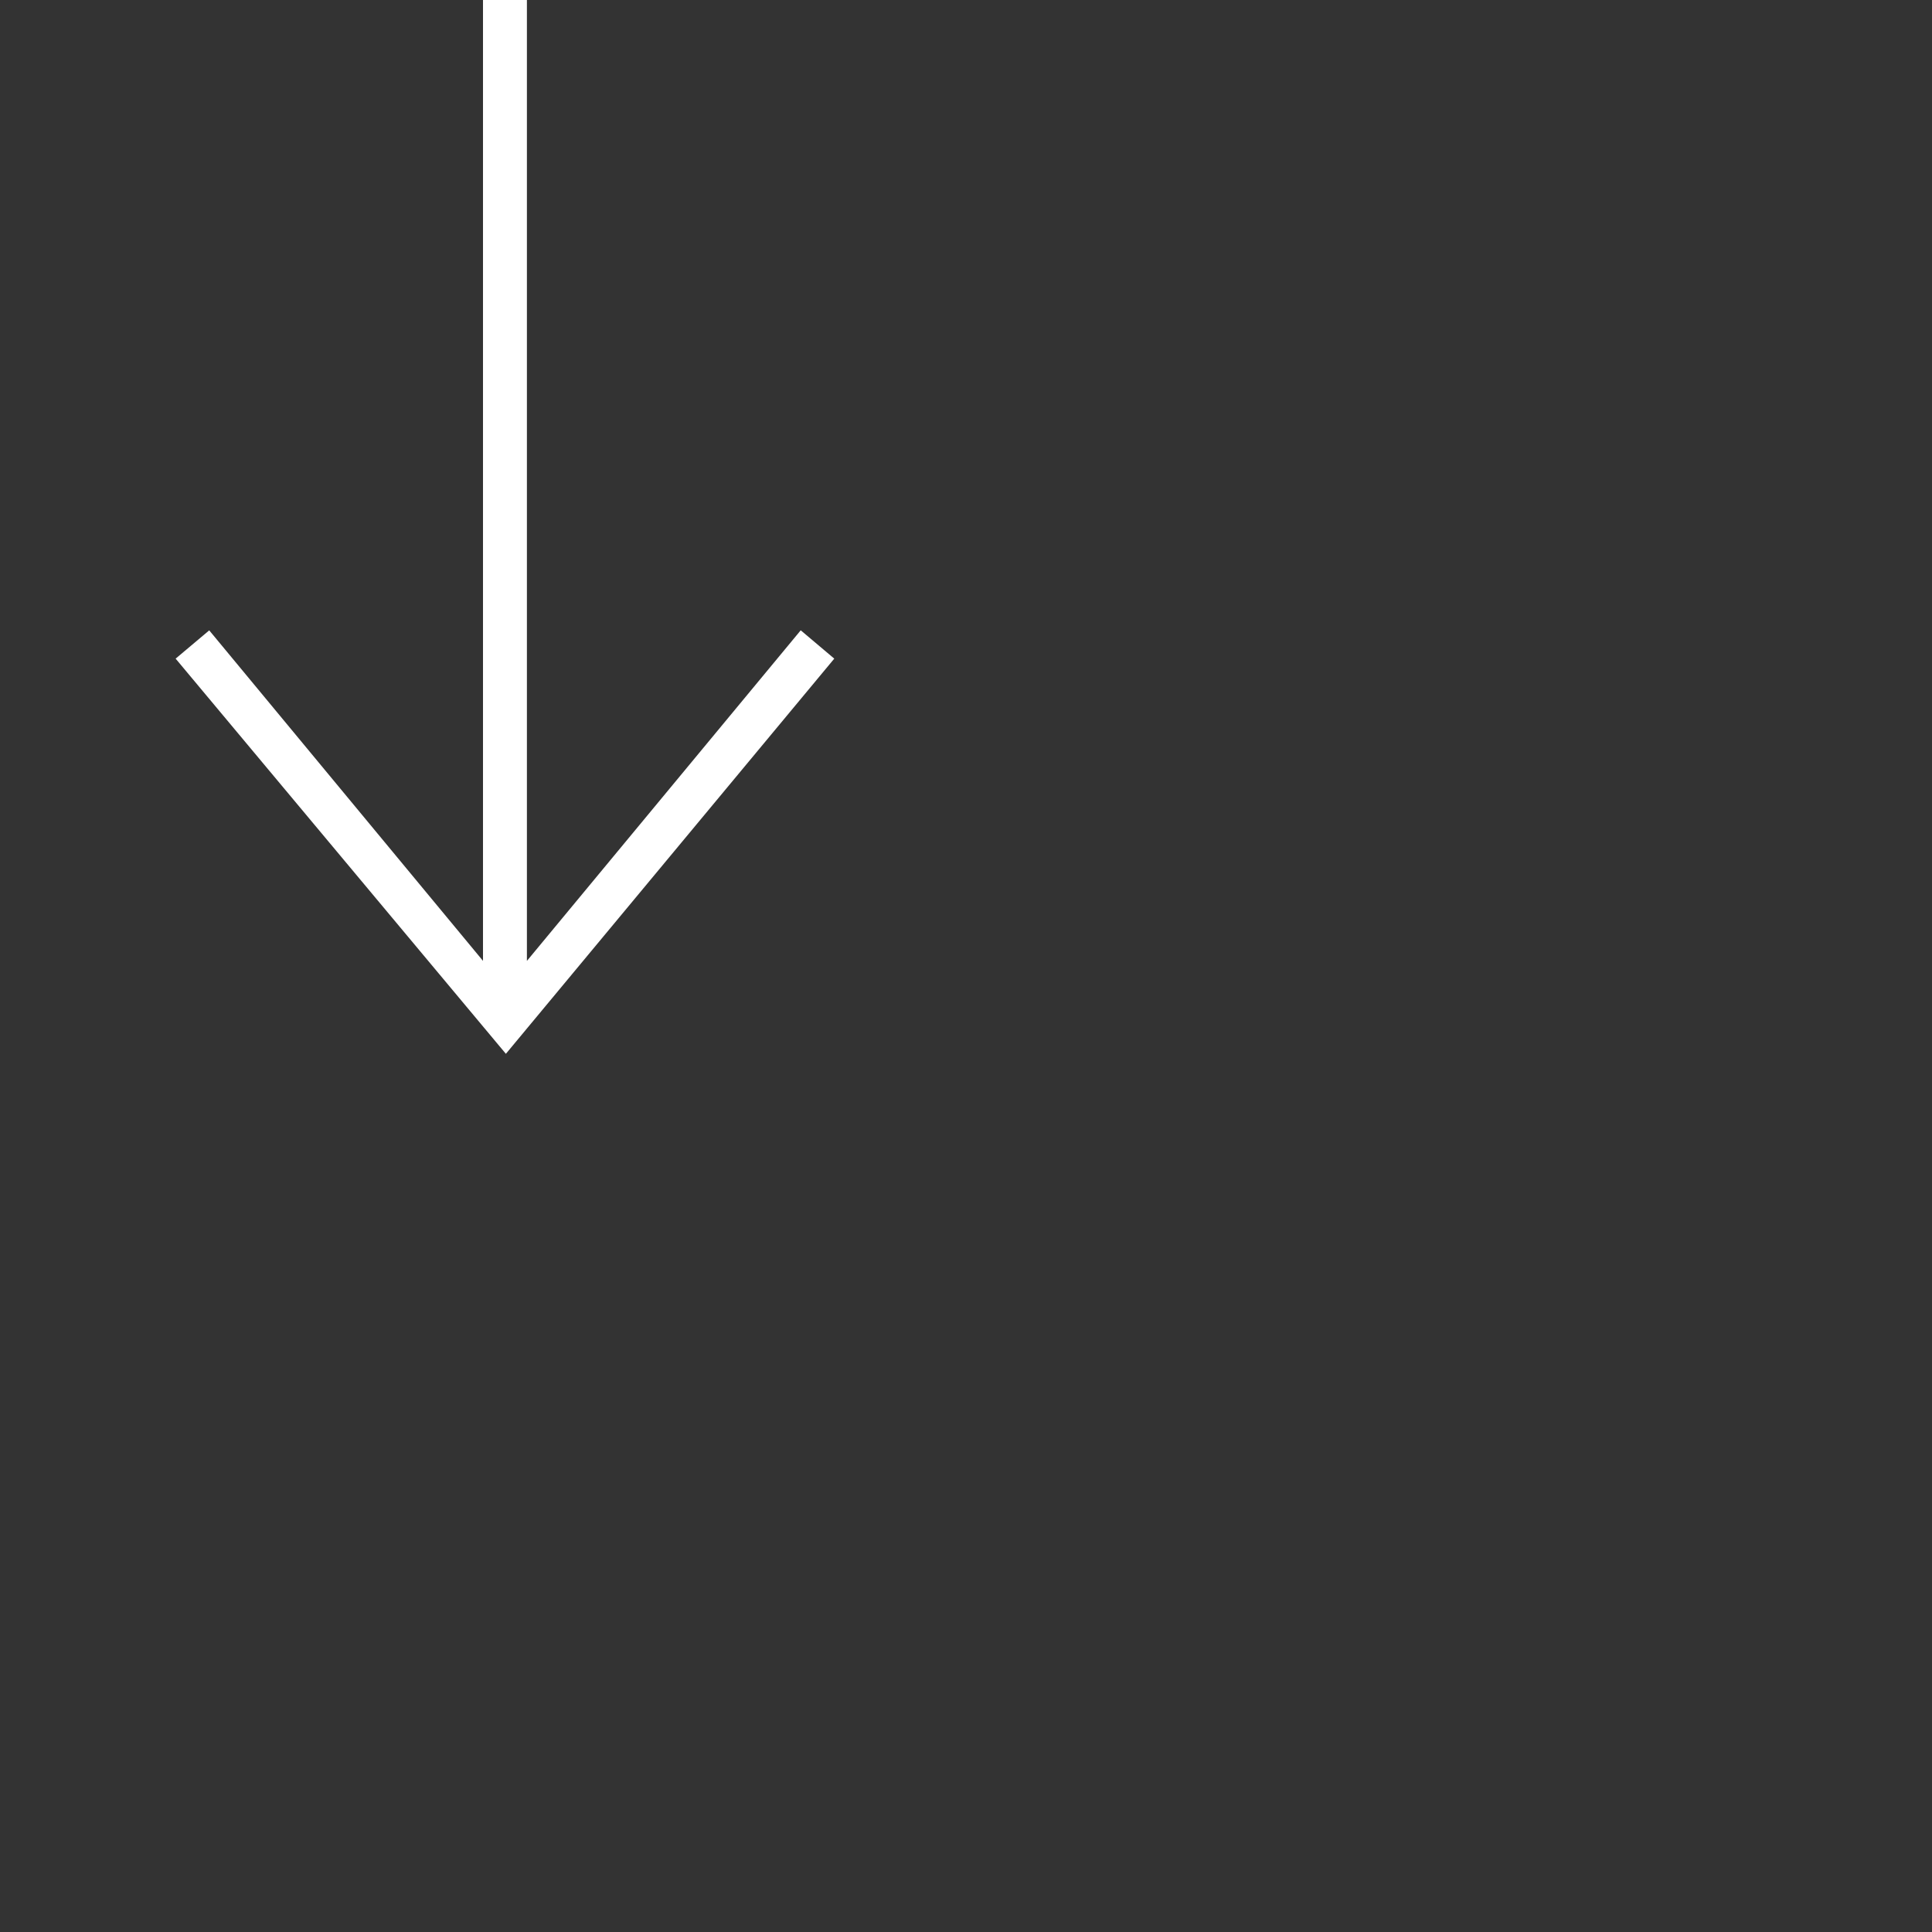<svg width="44" height="44" xmlns="http://www.w3.org/2000/svg" fill-rule="evenodd" clip-rule="evenodd" fill="#ffff"><rect width="100%" height="100%" fill="#333333" stroke="none"/><path d="M11 21.883l-6.235-7.527-.765.644 7.521 9 7.479-9-.764-.645-6.236 7.529v-21.884h-1v21.883z"/></svg>